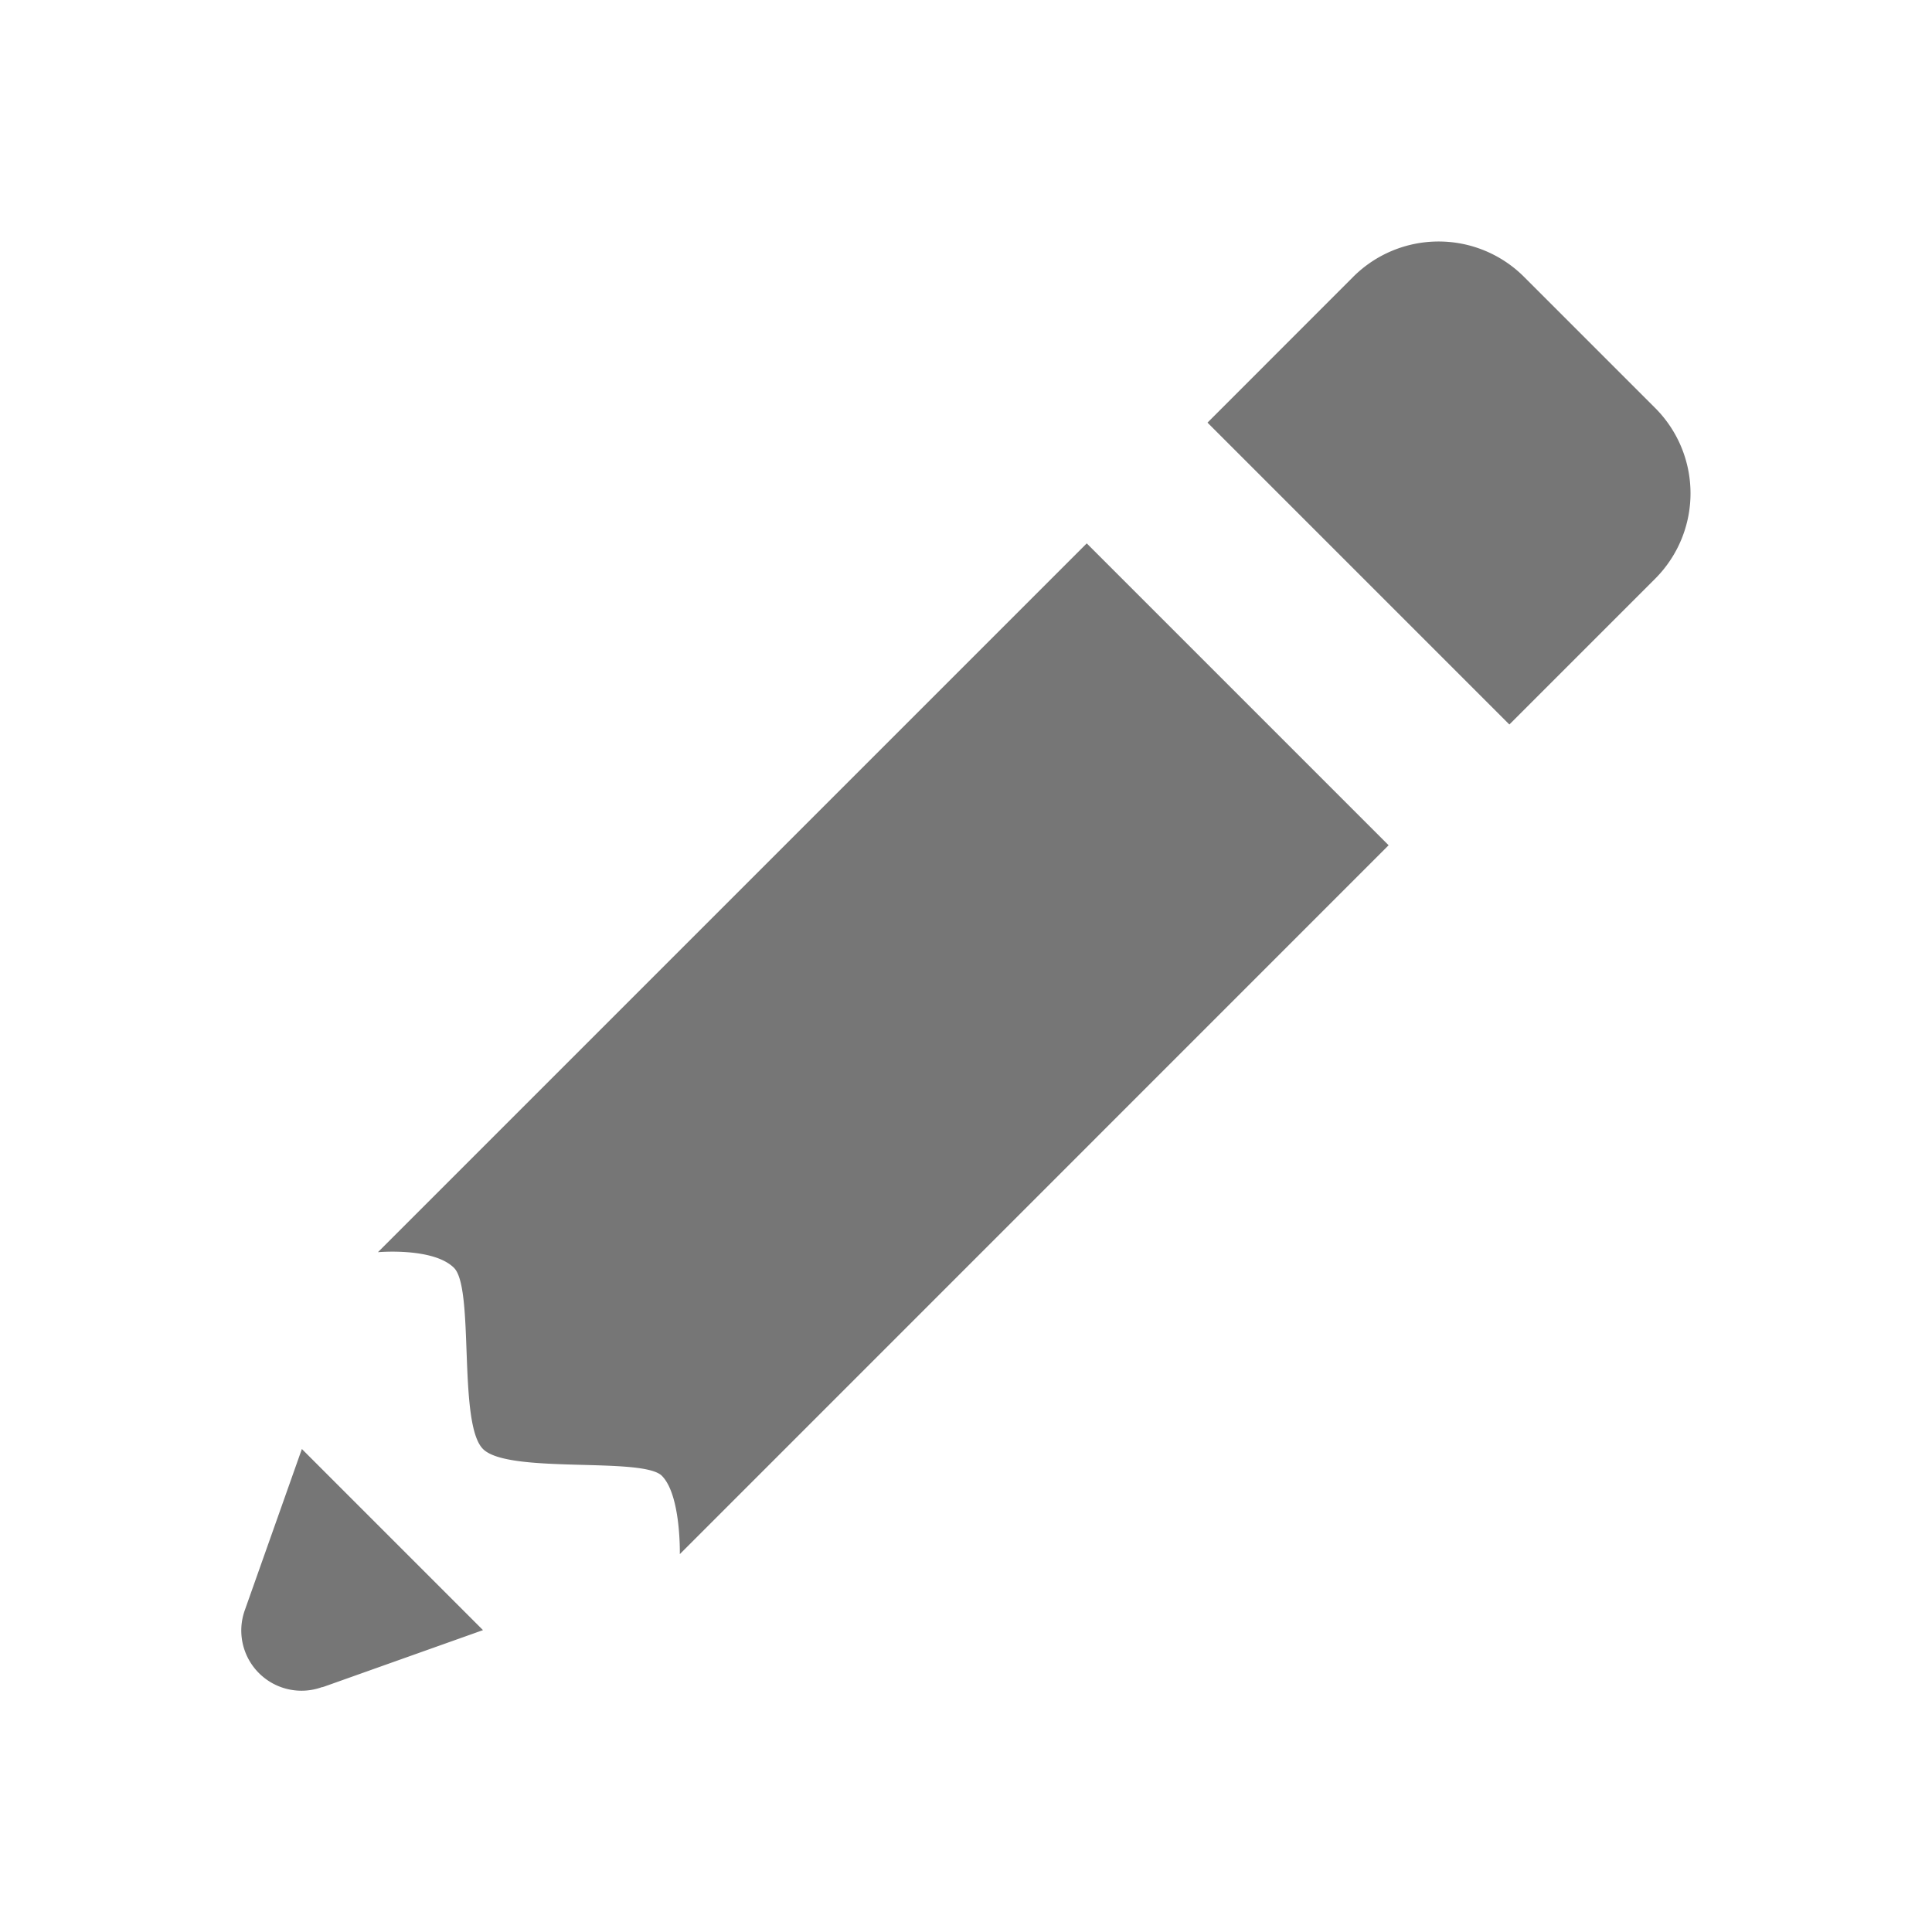 <svg id="Component_607_22" data-name="Component 607 – 22" xmlns="http://www.w3.org/2000/svg" width="24" height="24" viewBox="0 0 24 24">
  <rect id="Rectangle_4" data-name="Rectangle 4" width="24" height="24" fill="#fff" opacity="0"/>
  <path id="icons8-edit-2" d="M17.871,3a1.5,1.5,0,0,0-1.061.439L15,5.25,18.75,9l1.811-1.811a1.5,1.5,0,0,0,0-2.121L18.932,3.439A1.5,1.5,0,0,0,17.871,3ZM13.5,6.75,4.695,15.555s.688-.062.945.195S5.685,17.685,6,18s1.983.093,2.222.333.223.973.223.973L17.25,10.5ZM3.75,18l-.708,2A.748.748,0,0,0,4,20.958l.007,0,.019-.006,0,0L6,20.25,4.875,19.125Z" fill="#767676"/>
</svg>
